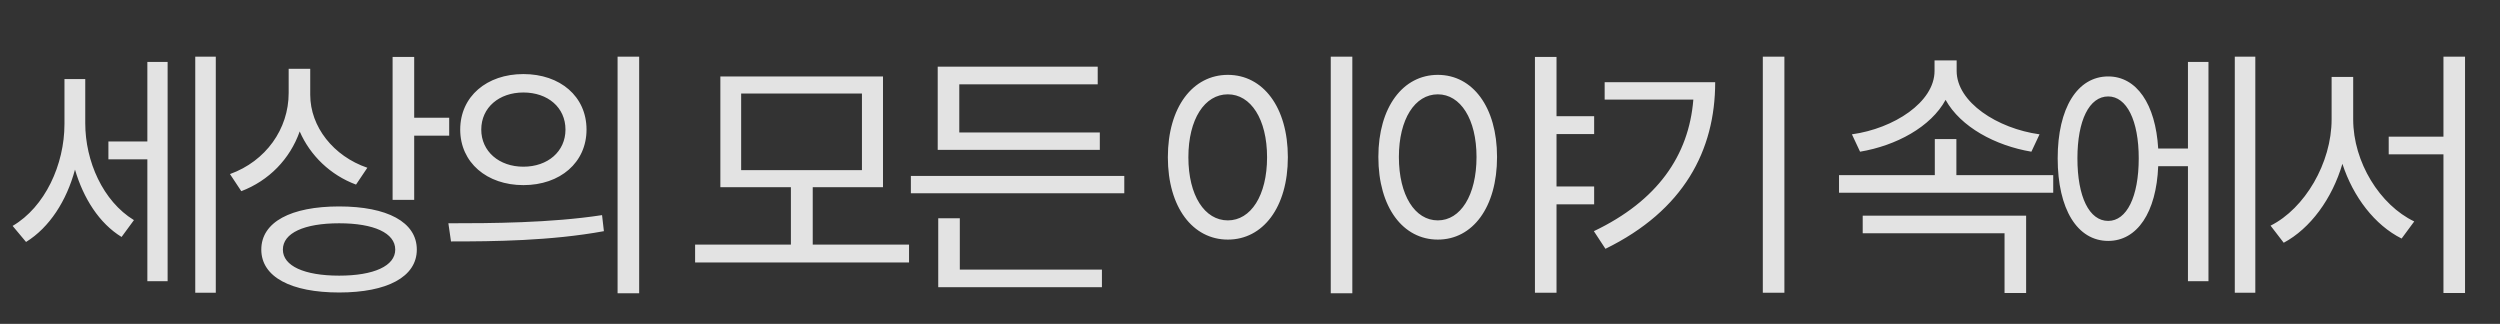 <svg width="247" height="32" viewBox="0 0 247 32" fill="none" xmlns="http://www.w3.org/2000/svg">
<rect x="0" y="0" width="247" height="32" fill="#333333" stroke="none"/>
<path d="M8.423 7.812H6.369V12.258C6.369 16.262 4.445 20.448 1.247 22.32L2.573 23.906C4.887 22.476 6.577 19.85 7.409 16.756C8.241 19.59 9.801 22.06 12.011 23.412L13.233 21.748C10.165 19.876 8.423 15.924 8.423 12.18V7.812ZM14.559 13.974H10.711V15.742H14.559V27.78H16.561V6.122H14.559V13.974ZM19.291 5.602V28.924H21.32V5.602H19.291ZM36.294 16.574C32.94 15.43 30.651 12.518 30.651 9.372V6.798H28.52V9.19C28.52 12.752 26.258 15.924 22.721 17.198L23.84 18.888C26.57 17.848 28.649 15.716 29.611 12.986C30.651 15.378 32.654 17.302 35.175 18.238L36.294 16.574ZM33.511 27.234C30.053 27.234 27.948 26.272 27.948 24.66C27.948 23.022 30.053 22.06 33.511 22.06C36.944 22.06 39.05 23.022 39.05 24.66C39.05 26.272 36.944 27.234 33.511 27.234ZM33.511 20.396C28.753 20.396 25.816 21.93 25.816 24.66C25.816 27.364 28.753 28.898 33.511 28.898C38.243 28.898 41.181 27.364 41.181 24.66C41.181 21.93 38.243 20.396 33.511 20.396ZM40.922 11.634V5.628H38.789V19.746H40.922V13.402H44.38V11.634H40.922ZM51.709 7.318C48.095 7.318 45.469 9.528 45.469 12.804C45.469 16.054 48.095 18.29 51.709 18.29C55.349 18.29 57.949 16.054 57.949 12.804C57.949 9.528 55.349 7.318 51.709 7.318ZM51.709 9.138C54.127 9.138 55.869 10.62 55.869 12.804C55.869 14.962 54.127 16.47 51.709 16.47C49.317 16.47 47.549 14.962 47.549 12.804C47.549 10.62 49.317 9.138 51.709 9.138ZM61.017 5.602V28.976H63.149V5.602H61.017ZM44.559 23.854C48.771 23.854 54.413 23.802 59.665 22.84L59.483 21.254C54.387 22.034 48.537 22.06 44.299 22.06L44.559 23.854ZM73.226 9.242H85.16V16.808H73.226V9.242ZM80.298 24.166V18.498H87.24V7.552H71.172V18.498H78.14V24.166H68.676V25.934H89.814V24.166H80.298ZM108.662 13.09H94.778V8.332H108.454V6.59H92.646V14.806H108.662V13.09ZM94.83 21.566H92.698V28.378H108.87V26.636H94.83V21.566ZM89.994 17.38V19.096H111.08V17.38H89.994ZM131.478 5.602V28.976H133.61V5.602H131.478ZM121.312 7.396C117.854 7.396 115.384 10.568 115.384 15.534C115.384 20.5 117.854 23.672 121.312 23.672C124.77 23.672 127.24 20.5 127.24 15.534C127.24 10.568 124.77 7.396 121.312 7.396ZM121.312 9.32C123.574 9.32 125.186 11.764 125.186 15.534C125.186 19.33 123.574 21.774 121.312 21.774C119.024 21.774 117.412 19.33 117.412 15.534C117.412 11.764 119.024 9.32 121.312 9.32ZM142.058 21.774C139.796 21.774 138.21 19.304 138.21 15.508C138.21 11.764 139.796 9.32 142.058 9.32C144.294 9.32 145.88 11.764 145.88 15.508C145.88 19.304 144.294 21.774 142.058 21.774ZM142.058 7.396C138.626 7.396 136.182 10.568 136.182 15.508C136.182 20.5 138.626 23.672 142.058 23.672C145.49 23.672 147.908 20.5 147.908 15.508C147.908 10.568 145.49 7.396 142.058 7.396ZM157.502 13.246V11.478H153.784V5.628H151.652V28.924H153.784V20.188H157.502V18.42H153.784V13.246H157.502ZM158.54 8.124V9.84H167.302C166.86 15.378 163.74 19.85 157.474 22.84L158.618 24.582C166.366 20.786 169.46 14.858 169.46 8.124H158.54ZM174.166 5.602V28.924H176.298V5.602H174.166ZM201.507 13.272C197.347 12.7 193.317 10.1 193.317 7.006V5.966H191.133V7.006C191.133 10.1 187.103 12.7 182.969 13.272L183.775 14.988C187.337 14.39 190.769 12.544 192.225 9.866C193.707 12.544 197.139 14.39 200.701 14.988L201.507 13.272ZM184.035 23.048H198.049V28.95H200.181V21.306H184.035V23.048ZM193.291 17.302V13.74H191.159V17.302H181.695V19.044H202.859V17.302H193.291ZM208.291 21.826C206.419 21.826 205.249 19.46 205.249 15.638C205.249 11.894 206.419 9.528 208.291 9.528C210.111 9.528 211.307 11.894 211.307 15.638C211.307 19.46 210.111 21.826 208.291 21.826ZM216.169 14.676H213.231C212.971 10.282 211.099 7.552 208.291 7.552C205.249 7.552 203.299 10.672 203.299 15.638C203.299 20.682 205.249 23.802 208.291 23.802C211.151 23.802 213.049 20.994 213.231 16.418H216.169V27.78H218.197V6.122H216.169V14.676ZM220.797 5.602V28.924H222.825V5.602H220.797ZM232.495 7.604H230.363V11.79C230.363 16.106 227.711 20.604 224.331 22.294L225.631 23.984C228.257 22.58 230.415 19.642 231.429 16.184C232.495 19.46 234.627 22.242 237.279 23.568L238.527 21.878C235.147 20.266 232.495 16.028 232.495 11.79V7.604ZM241.413 5.602V13.506H236.005V15.248H241.413V28.95H243.545V5.602H241.413Z" fill="#F6F6F6" fill-opacity="0.9"/>
</svg>
